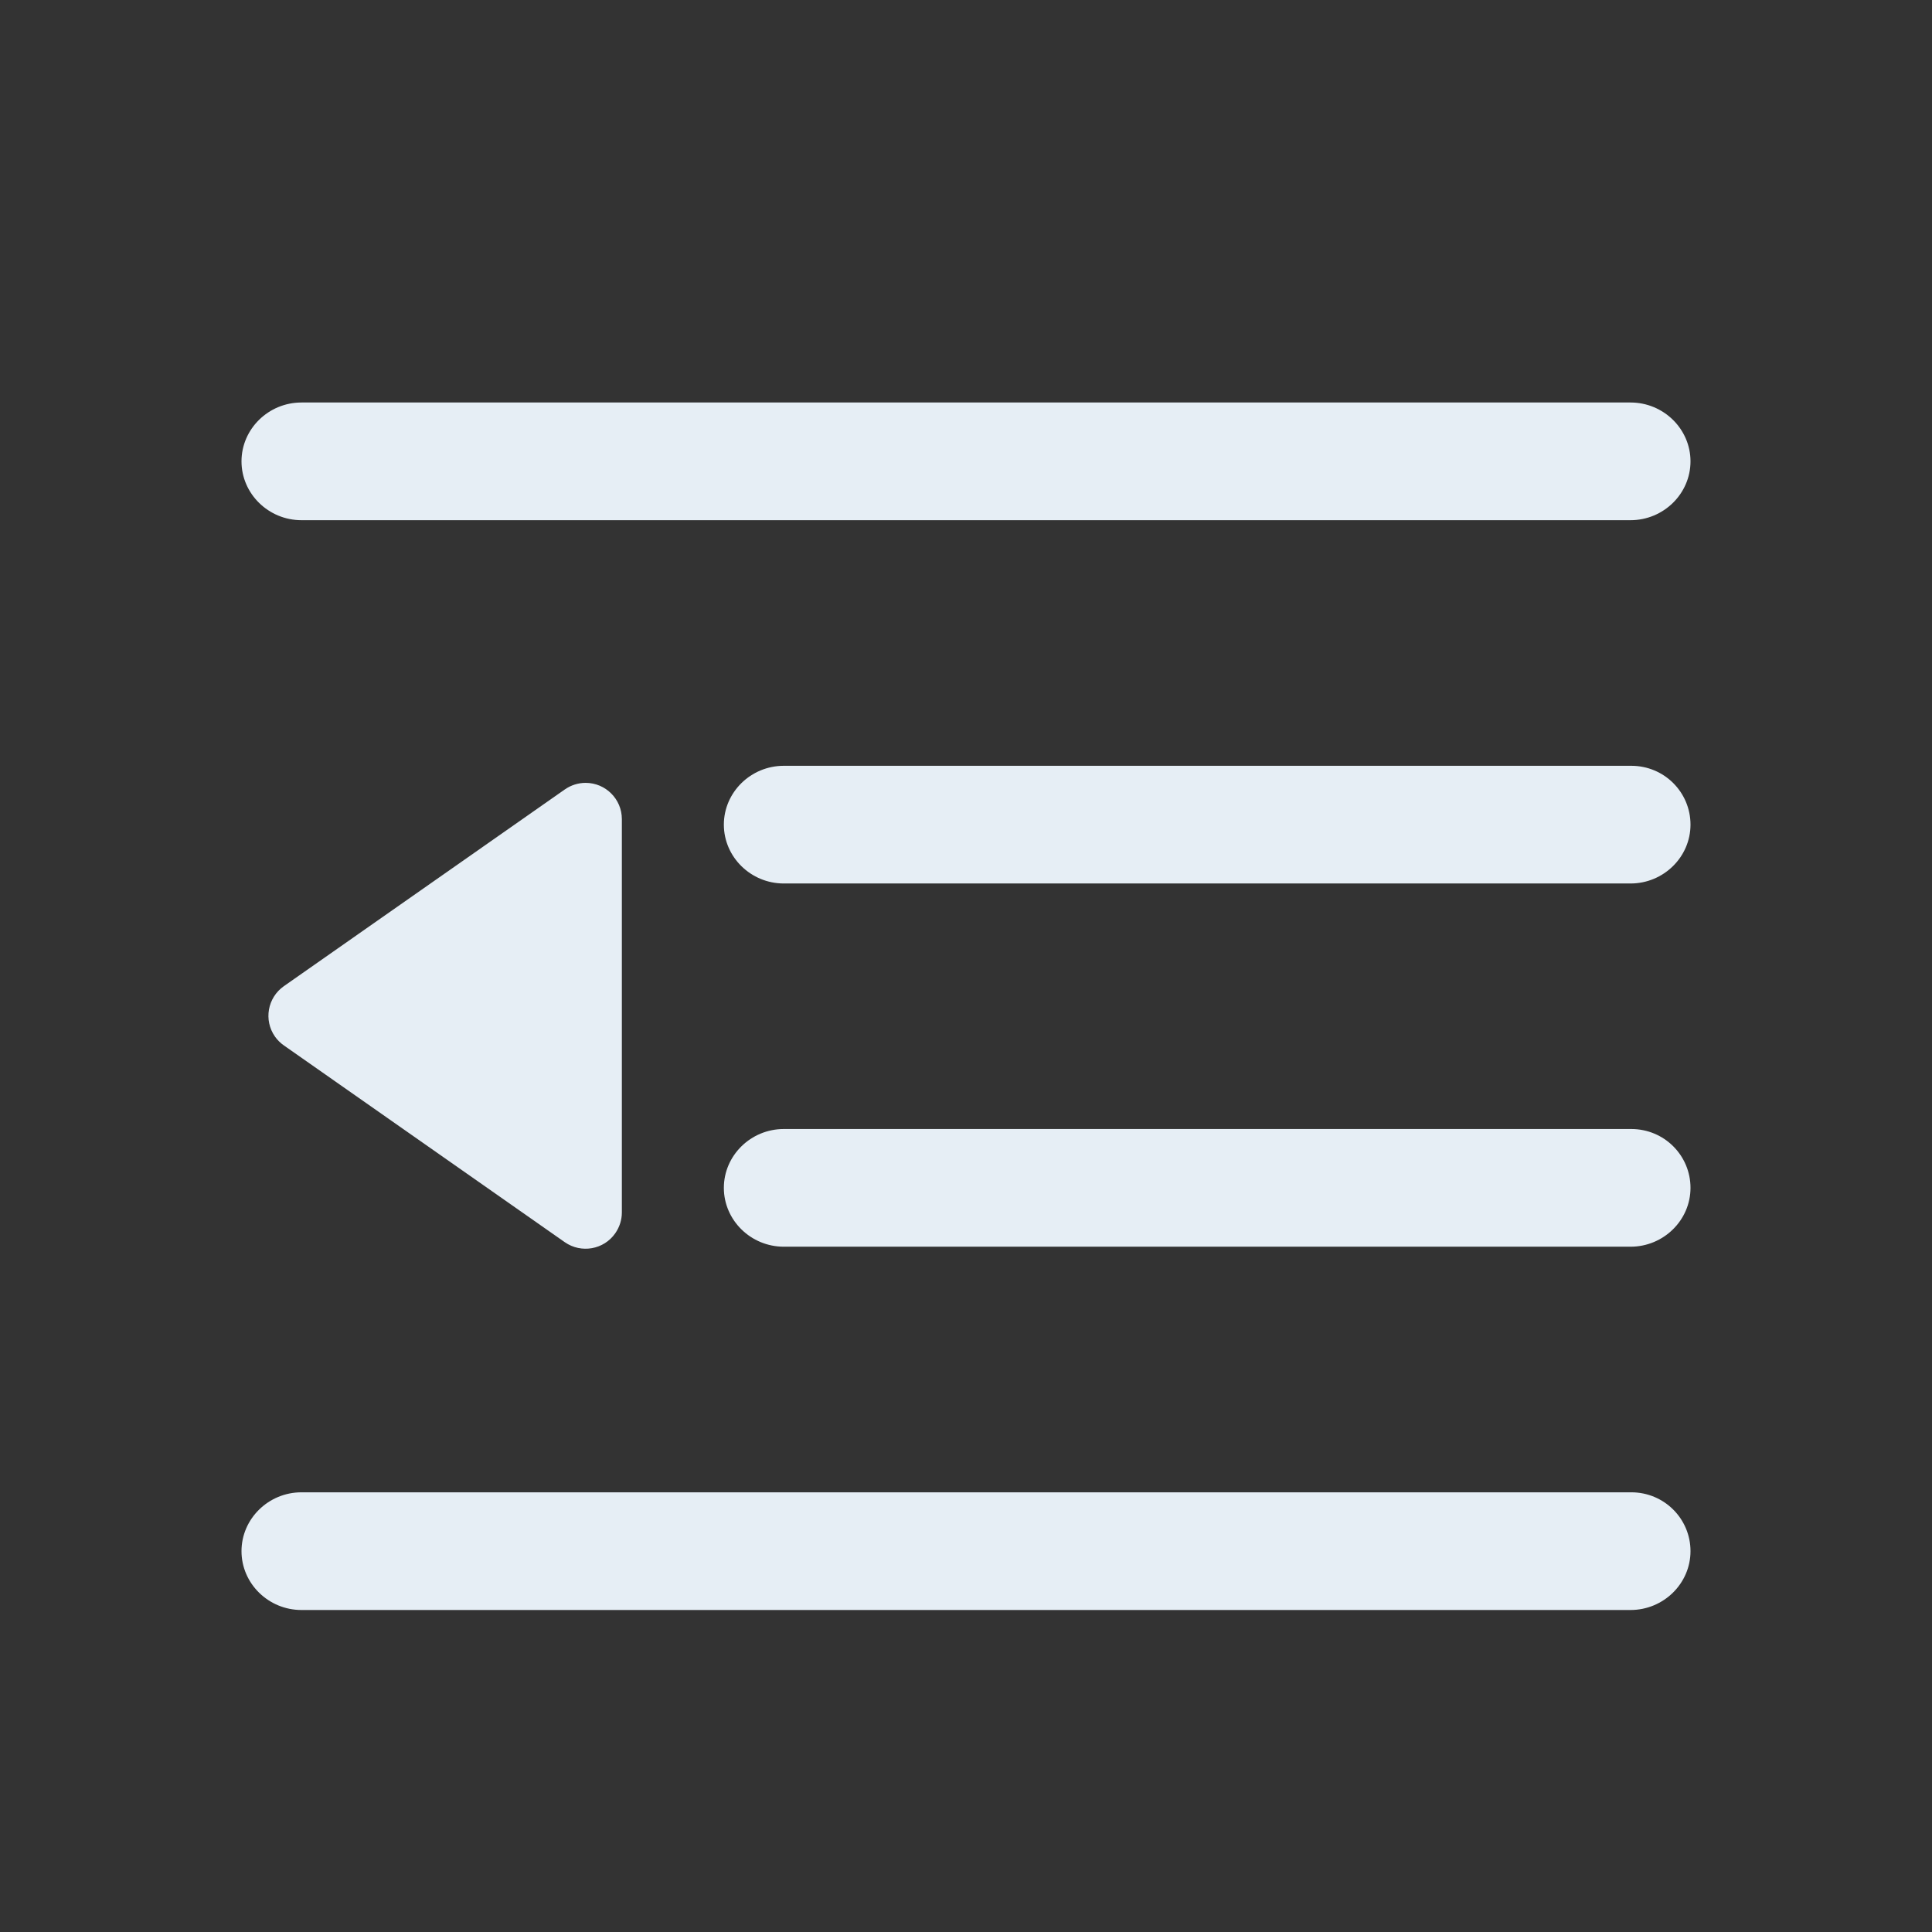 <?xml version="1.0" encoding="UTF-8"?>
<svg width="24px" height="24px" viewBox="0 0 24 24" version="1.1" xmlns="http://www.w3.org/2000/svg" xmlns:xlink="http://www.w3.org/1999/xlink">
    <rect x="0" y="0" width="24" height="24" fill="#333333" stroke="none"/>
    <title>icon_nav_Pack up</title>
    <g id="产品信息架构分析" stroke="none" stroke-width="1" fill="none" fill-rule="evenodd">
        <g id="xsky方案2-总览展开备份" transform="translate(-98, -864)">
            <g id="收起icon" transform="translate(98, 864)">
                <polygon id="路径" points="0 0 24 0 24 24 0 24"></polygon>
                <g id="table-spread&amp;pickup" transform="translate(12, 12.5) rotate(-180) translate(-12, -12.5) translate(3, 5)" fill="#E6EEF5" fill-rule="nonzero">
                    <path d="M13.984,10.193 L17.473,7.75 C17.677,7.607 17.727,7.327 17.584,7.123 C17.554,7.08 17.516,7.043 17.473,7.013 L13.984,4.569 C13.78,4.427 13.499,4.476 13.357,4.68 C13.304,4.756 13.275,4.846 13.275,4.938 L13.275,9.825 C13.275,10.073 13.477,10.275 13.725,10.275 C13.818,10.275 13.908,10.246 13.984,10.193 Z M17.255,13.538 L0.745,13.538 C0.335,13.538 0,13.867 0,14.269 C0,14.671 0.335,15 0.745,15 L17.255,15 C17.665,15 18,14.671 18,14.269 C18,13.867 17.665,13.538 17.255,13.538 Z M17.255,1.462 C17.665,1.462 18,1.133 18,0.731 C18,0.329 17.665,-5.88418203e-15 17.255,-5.88418203e-15 L0.745,-5.88418203e-15 C0.335,-5.88418203e-15 0,0.329 0,0.731 C0,1.133 0.326,1.462 0.736,1.462 L17.255,1.462 Z M0.736,5.975 L11.263,5.975 C11.673,5.975 12.008,5.646 12.008,5.244 C12.008,4.842 11.673,4.513 11.263,4.513 L0.745,4.513 C0.335,4.513 0,4.842 0,5.244 C0,5.646 0.326,5.975 0.736,5.975 Z M11.263,10.487 C11.673,10.487 12.008,10.158 12.008,9.756 C12.008,9.354 11.673,9.025 11.263,9.025 L0.745,9.025 C0.335,9.025 0,9.354 0,9.756 C0,10.158 0.326,10.487 0.736,10.487 L11.263,10.487 Z" id="形状"></path>
                </g>
            </g>
        </g>
    </g>
</svg>